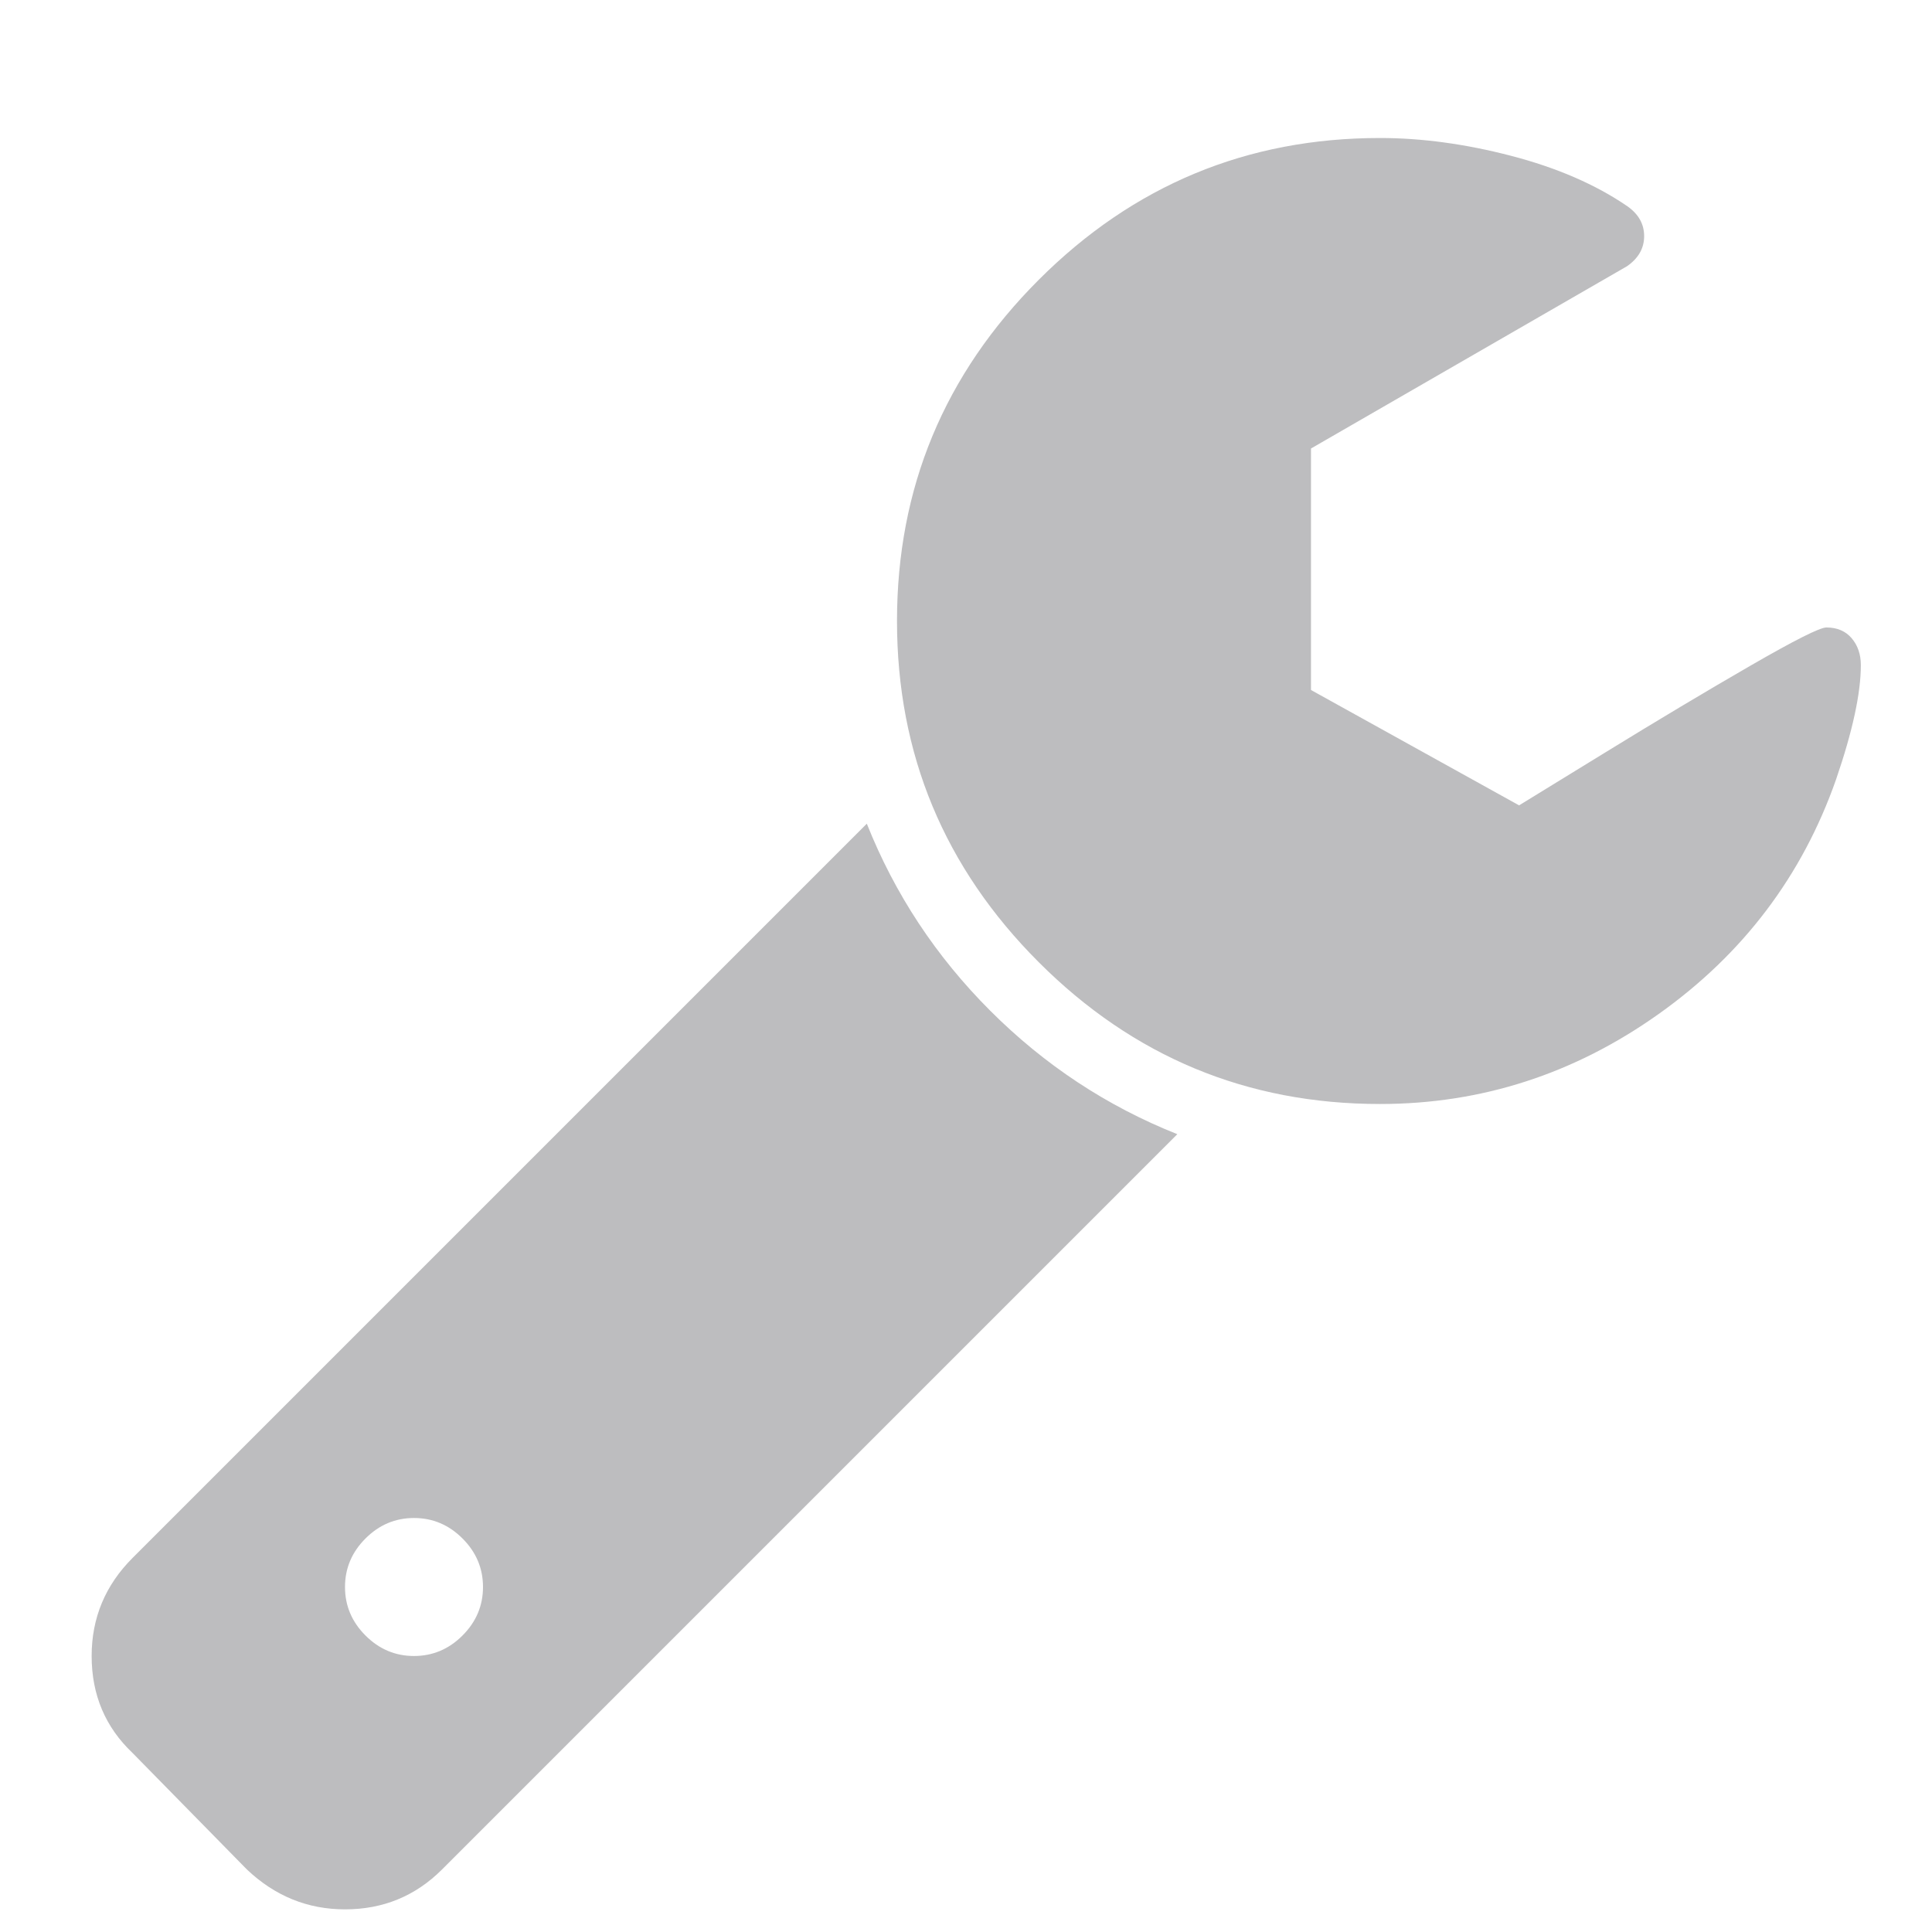 <svg xmlns="http://www.w3.org/2000/svg" width="1792" height="1792" viewBox="0 0 1792 1792"><path fill="#bdbdbf" d="M448 1472q0-26-19-45t-45-19-45 19-19 45 19 45 45 19 45-19 19-45m644-420-682 682q-37 37-90 37-52 0-91-37l-106-108q-38-36-38-90 0-53 38-91l681-681q39 98 114.5 173.5T1092 1052m634-435q0 39-23 106-47 134-164.5 217.5T1280 1024q-185 0-316.5-131.5T832 576t131.5-316.5T1280 128q58 0 121.5 16.5T1509 191q16 11 16 28t-16 28l-293 169v224l193 107q5-3 79-48.5t135.5-81T1694 582q15 0 23.5 10t8.5 25"/></svg>